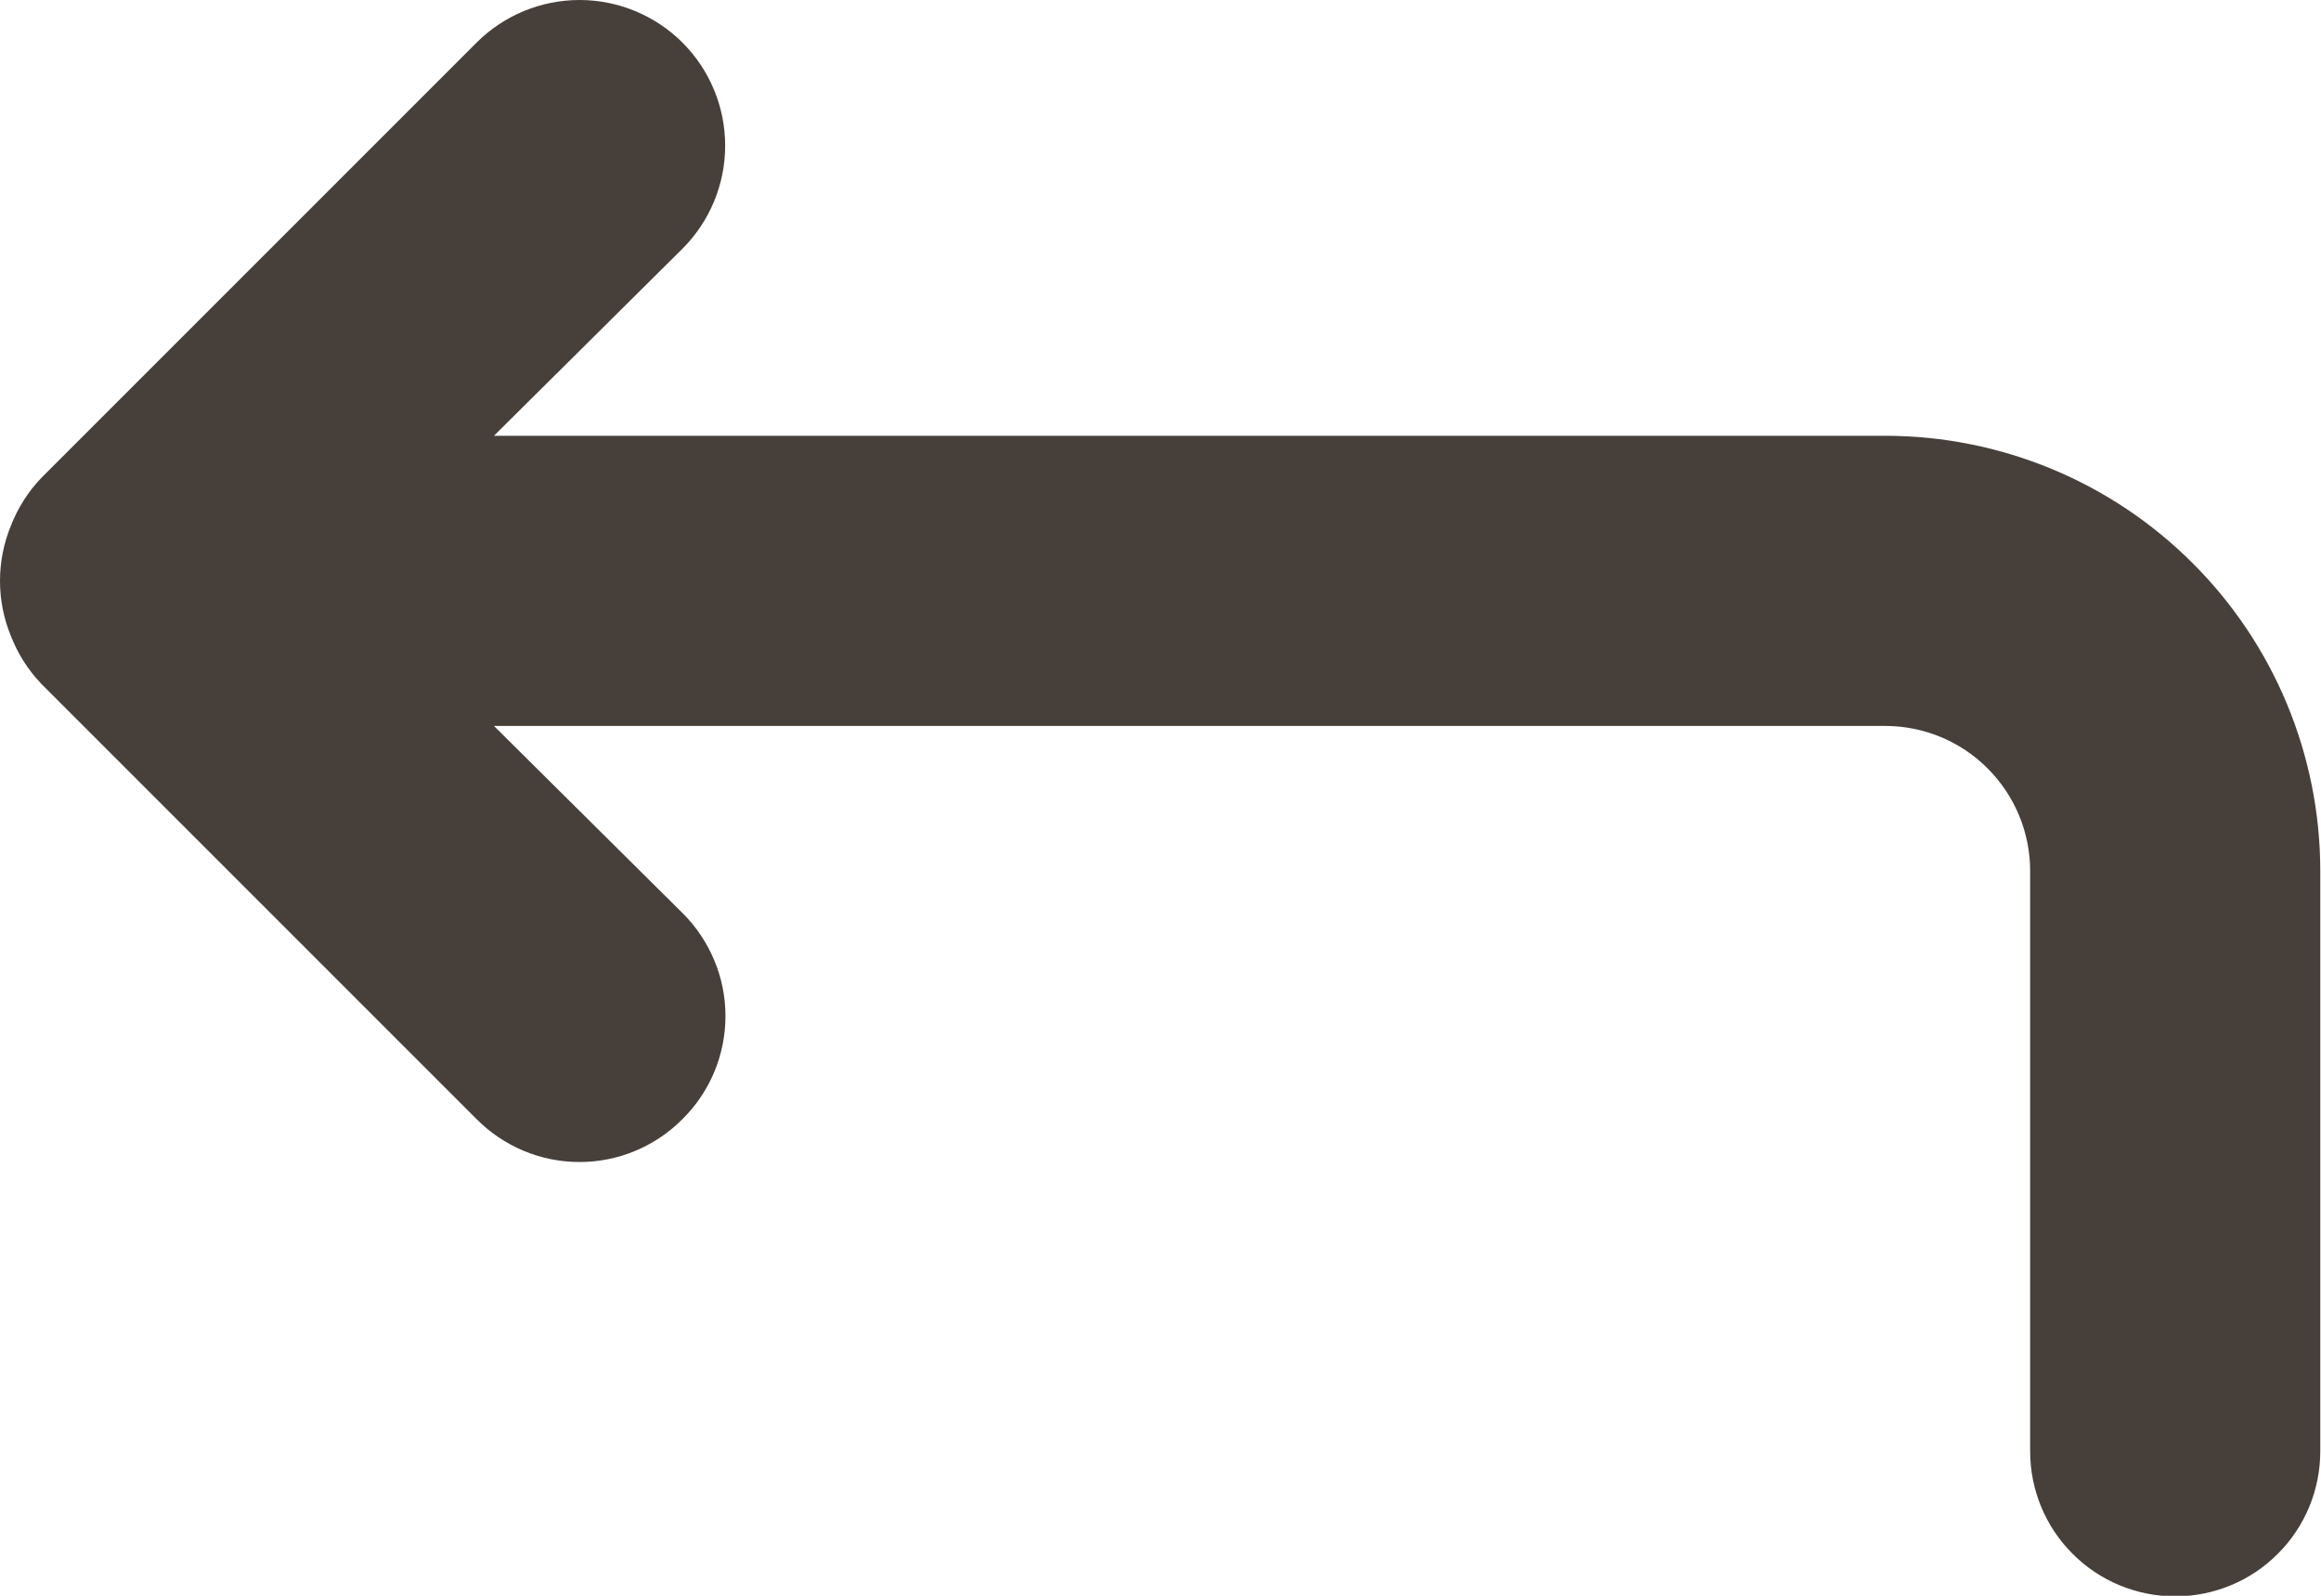 <svg width="16" height="11" viewBox="0 0 16 11" fill="none" xmlns="http://www.w3.org/2000/svg">
<path d="M12.995 3.004H3.405L4.705 1.714C4.893 1.526 4.999 1.27 4.999 1.004C4.999 0.738 4.893 0.482 4.705 0.294C4.517 0.106 4.261 1.9841e-09 3.995 0C3.729 -1.9841e-09 3.473 0.106 3.285 0.294L0.285 3.294C0.194 3.389 0.123 3.501 0.075 3.624C-0.025 3.868 -0.025 4.141 0.075 4.384C0.123 4.507 0.194 4.619 0.285 4.714L3.285 7.714C3.378 7.808 3.489 7.882 3.61 7.933C3.732 7.984 3.863 8.01 3.995 8.01C4.127 8.01 4.258 7.984 4.38 7.933C4.501 7.882 4.612 7.808 4.705 7.714C4.799 7.621 4.873 7.511 4.924 7.389C4.975 7.267 5.001 7.136 5.001 7.004C5.001 6.872 4.975 6.741 4.924 6.62C4.873 6.498 4.799 6.387 4.705 6.294L3.405 5.004H12.995C13.26 5.004 13.515 5.109 13.702 5.297C13.89 5.485 13.995 5.739 13.995 6.004V10.004C13.995 10.269 14.1 10.524 14.288 10.711C14.475 10.899 14.73 11.004 14.995 11.004C15.26 11.004 15.515 10.899 15.702 10.711C15.89 10.524 15.995 10.269 15.995 10.004V6.004C15.995 5.208 15.679 4.445 15.116 3.883C14.554 3.32 13.791 3.004 12.995 3.004Z" fill="#463F3A"/>
</svg>
